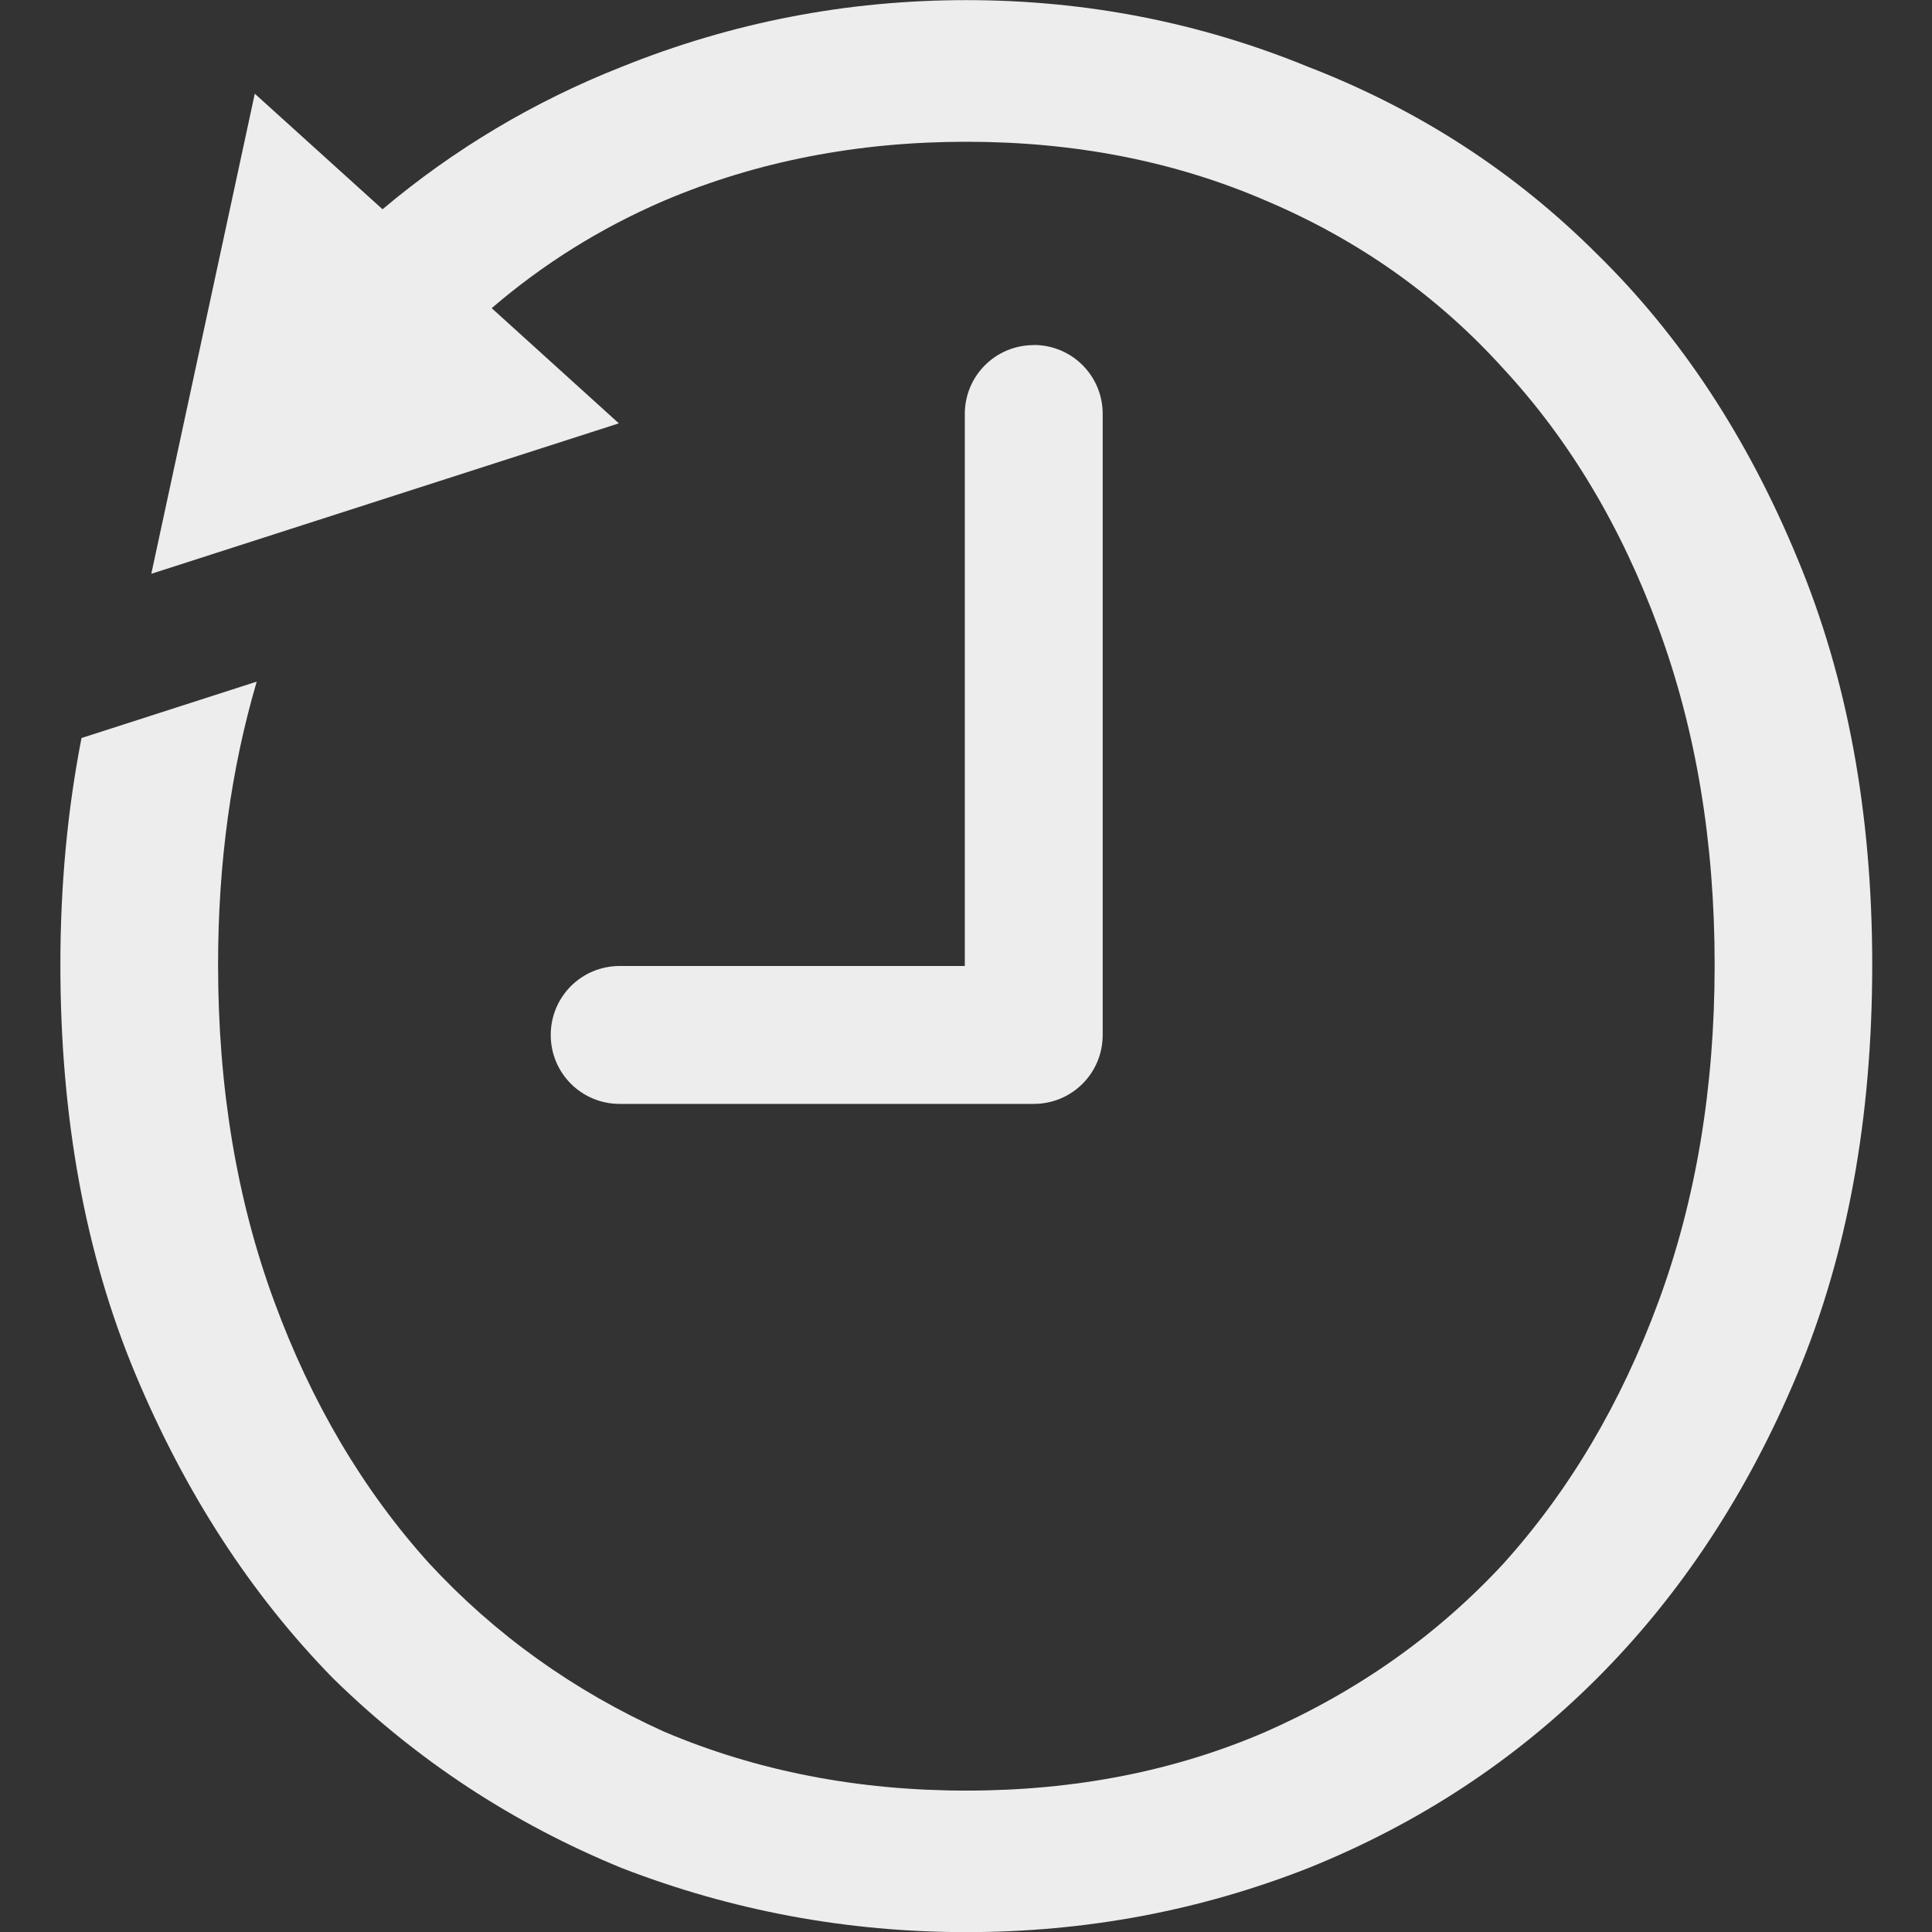 <svg xmlns="http://www.w3.org/2000/svg" width="16" height="16.001" version="1.1">
 <rect width="100%" height="100%" fill="#333333" stroke="none"/>
 <path style="fill:#ededed" d="m 8.002,0.001 c -0.988,0 -1.94,0.184 -2.855,0.553 C 4.42,0.841 3.76,1.235 3.168,1.733 L 2.11,0.776 1.253,4.752 5.125,3.506 4.072,2.552 c 0.426,-0.366 0.902,-0.664 1.43,-0.891 0.767,-0.325 1.601,-0.487 2.501,-0.487 0.9,0 1.726,0.162 2.479,0.487 0.767,0.325 1.424,0.789 1.97,1.394 0.546,0.59 0.974,1.306 1.283,2.147 0.31,0.841 0.465,1.77 0.465,2.788 0,1.018 -0.155,1.948 -0.465,2.789 -0.31,0.841 -0.738,1.564 -1.283,2.169 -0.546,0.59 -1.202,1.055 -1.97,1.394 -0.752,0.325 -1.579,0.487 -2.479,0.487 -0.9,0 -1.734,-0.162 -2.501,-0.487 C 4.749,14.002 4.1,13.537 3.554,12.947 3.008,12.342 2.58,11.619 2.271,10.778 1.961,9.937 1.806,9.008 1.806,7.99 c 0,-0.843 0.108,-1.623 0.32,-2.345 L 0.675,6.112 C 0.56,6.701 0.5,7.326 0.5,7.99 c 0,1.269 0.207,2.397 0.62,3.386 0.413,0.988 0.959,1.829 1.638,2.523 0.693,0.679 1.49,1.202 2.39,1.571 0.915,0.354 1.866,0.531 2.855,0.531 0.988,0 1.933,-0.177 2.833,-0.531 0.915,-0.369 1.711,-0.892 2.39,-1.571 0.693,-0.693 1.247,-1.534 1.66,-2.523 0.413,-0.988 0.619,-2.117 0.619,-3.386 0,-1.254 -0.206,-2.375 -0.619,-3.364 C 14.472,3.623 13.918,2.782 13.225,2.103 12.546,1.425 11.75,0.908 10.835,0.554 9.935,0.185 8.991,0.001 8.002,0.001 Z M 8.561,2.858 c -0.317,0 -0.571,0.255 -0.571,0.571 v 4.571 H 5.132 c -0.317,0 -0.571,0.255 -0.571,0.571 0,0.317 0.255,0.571 0.571,0.571 h 3.429 c 0.317,0 0.571,-0.255 0.571,-0.571 v -5.143 c 0,-0.317 -0.255,-0.571 -0.571,-0.571 z"/>
</svg>
